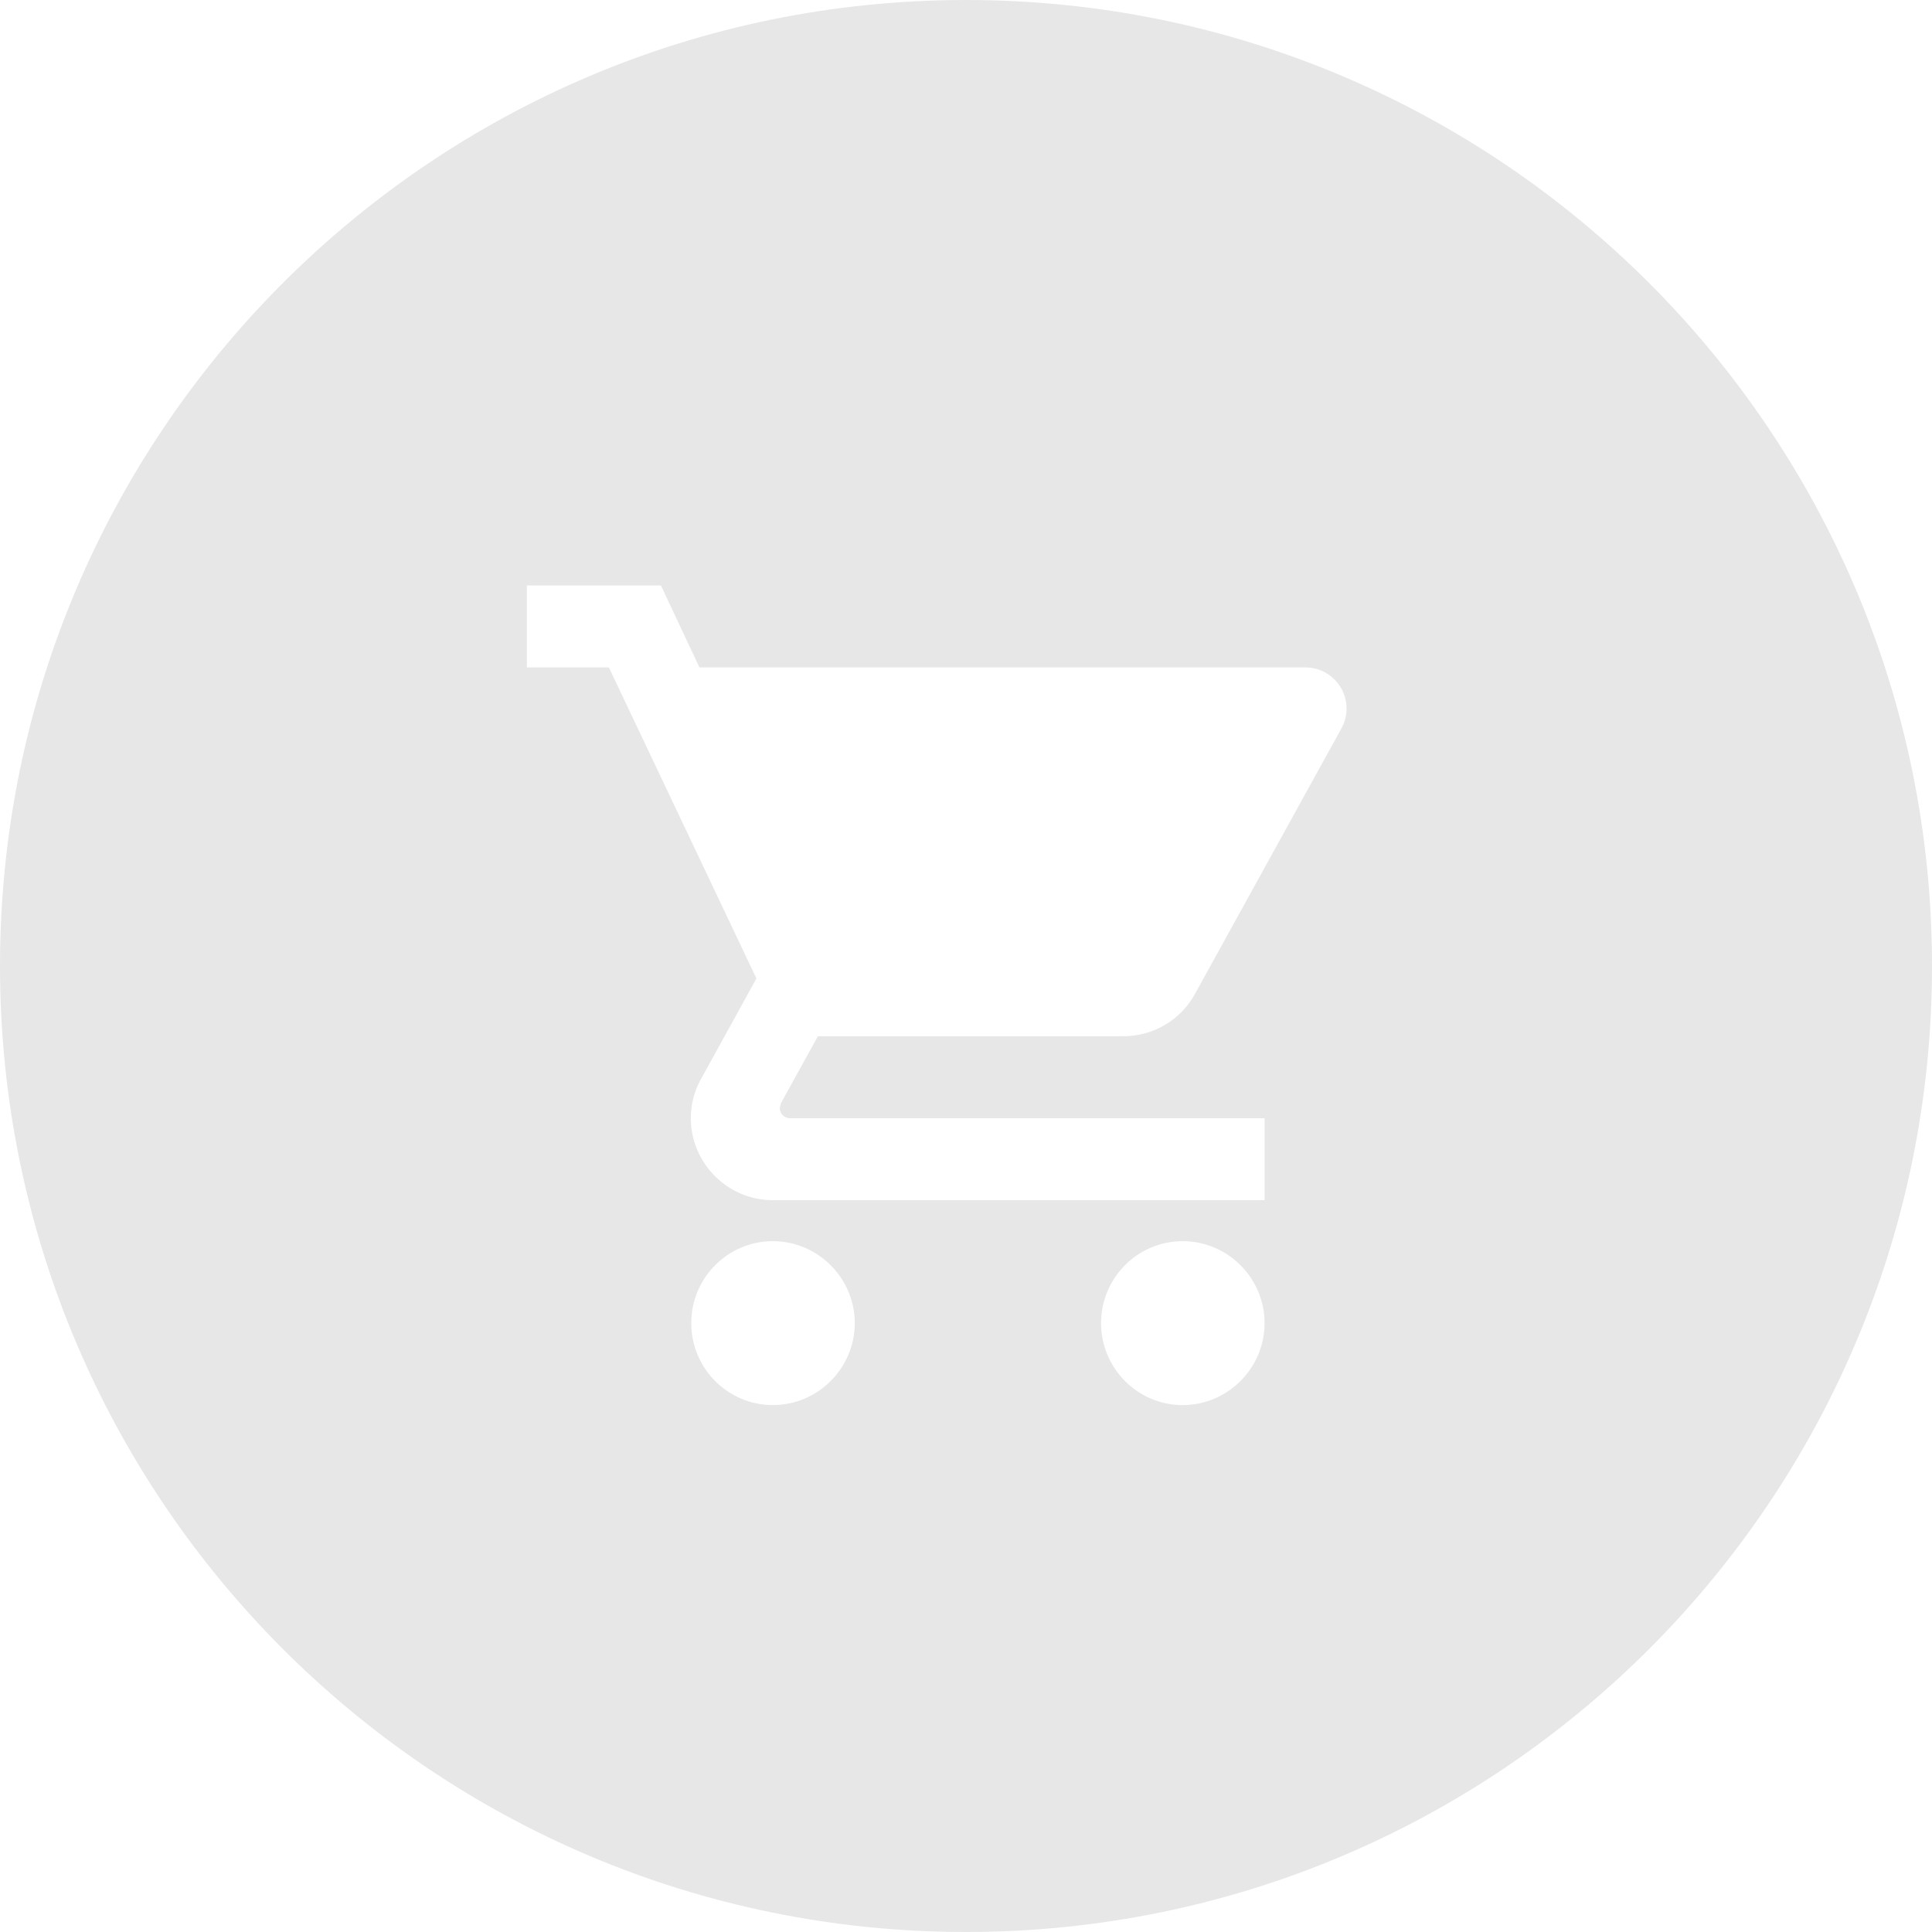 <svg xmlns="http://www.w3.org/2000/svg" width="66" height="66" viewBox="0 0 66 66" fill="none">
    <path fill-rule="evenodd" clip-rule="evenodd" d="M33 66C51.225 66 66 51.225 66 33C66 14.775 51.225 0 33 0C14.775 0 0 14.775 0 33C0 51.225 14.775 66 33 66ZM23.614 45.2C23.614 43.66 24.86 42.4 26.4 42.4C27.94 42.4 29.2 43.66 29.2 45.2C29.2 46.74 27.94 48 26.4 48C24.86 48 23.614 46.74 23.614 45.2ZM18 22.8V20H22.578L23.894 22.8H44.6C45.37 22.8 46 23.43 46 24.2C46 24.438 45.944 24.676 45.832 24.872L40.82 33.958C40.344 34.826 39.42 35.4 38.37 35.4H27.94L26.68 37.682L26.638 37.85C26.638 38.046 26.792 38.2 26.988 38.2H43.2V41H26.4C24.86 41 23.6 39.74 23.6 38.2C23.6 37.71 23.726 37.248 23.95 36.856L25.84 33.426L20.8 22.8H18ZM37.614 45.2C37.614 43.66 38.86 42.4 40.4 42.4C41.94 42.4 43.2 43.66 43.2 45.2C43.2 46.74 41.94 48 40.4 48C38.86 48 37.614 46.74 37.614 45.2Z" fill="#e7e7e7"/>
</svg>